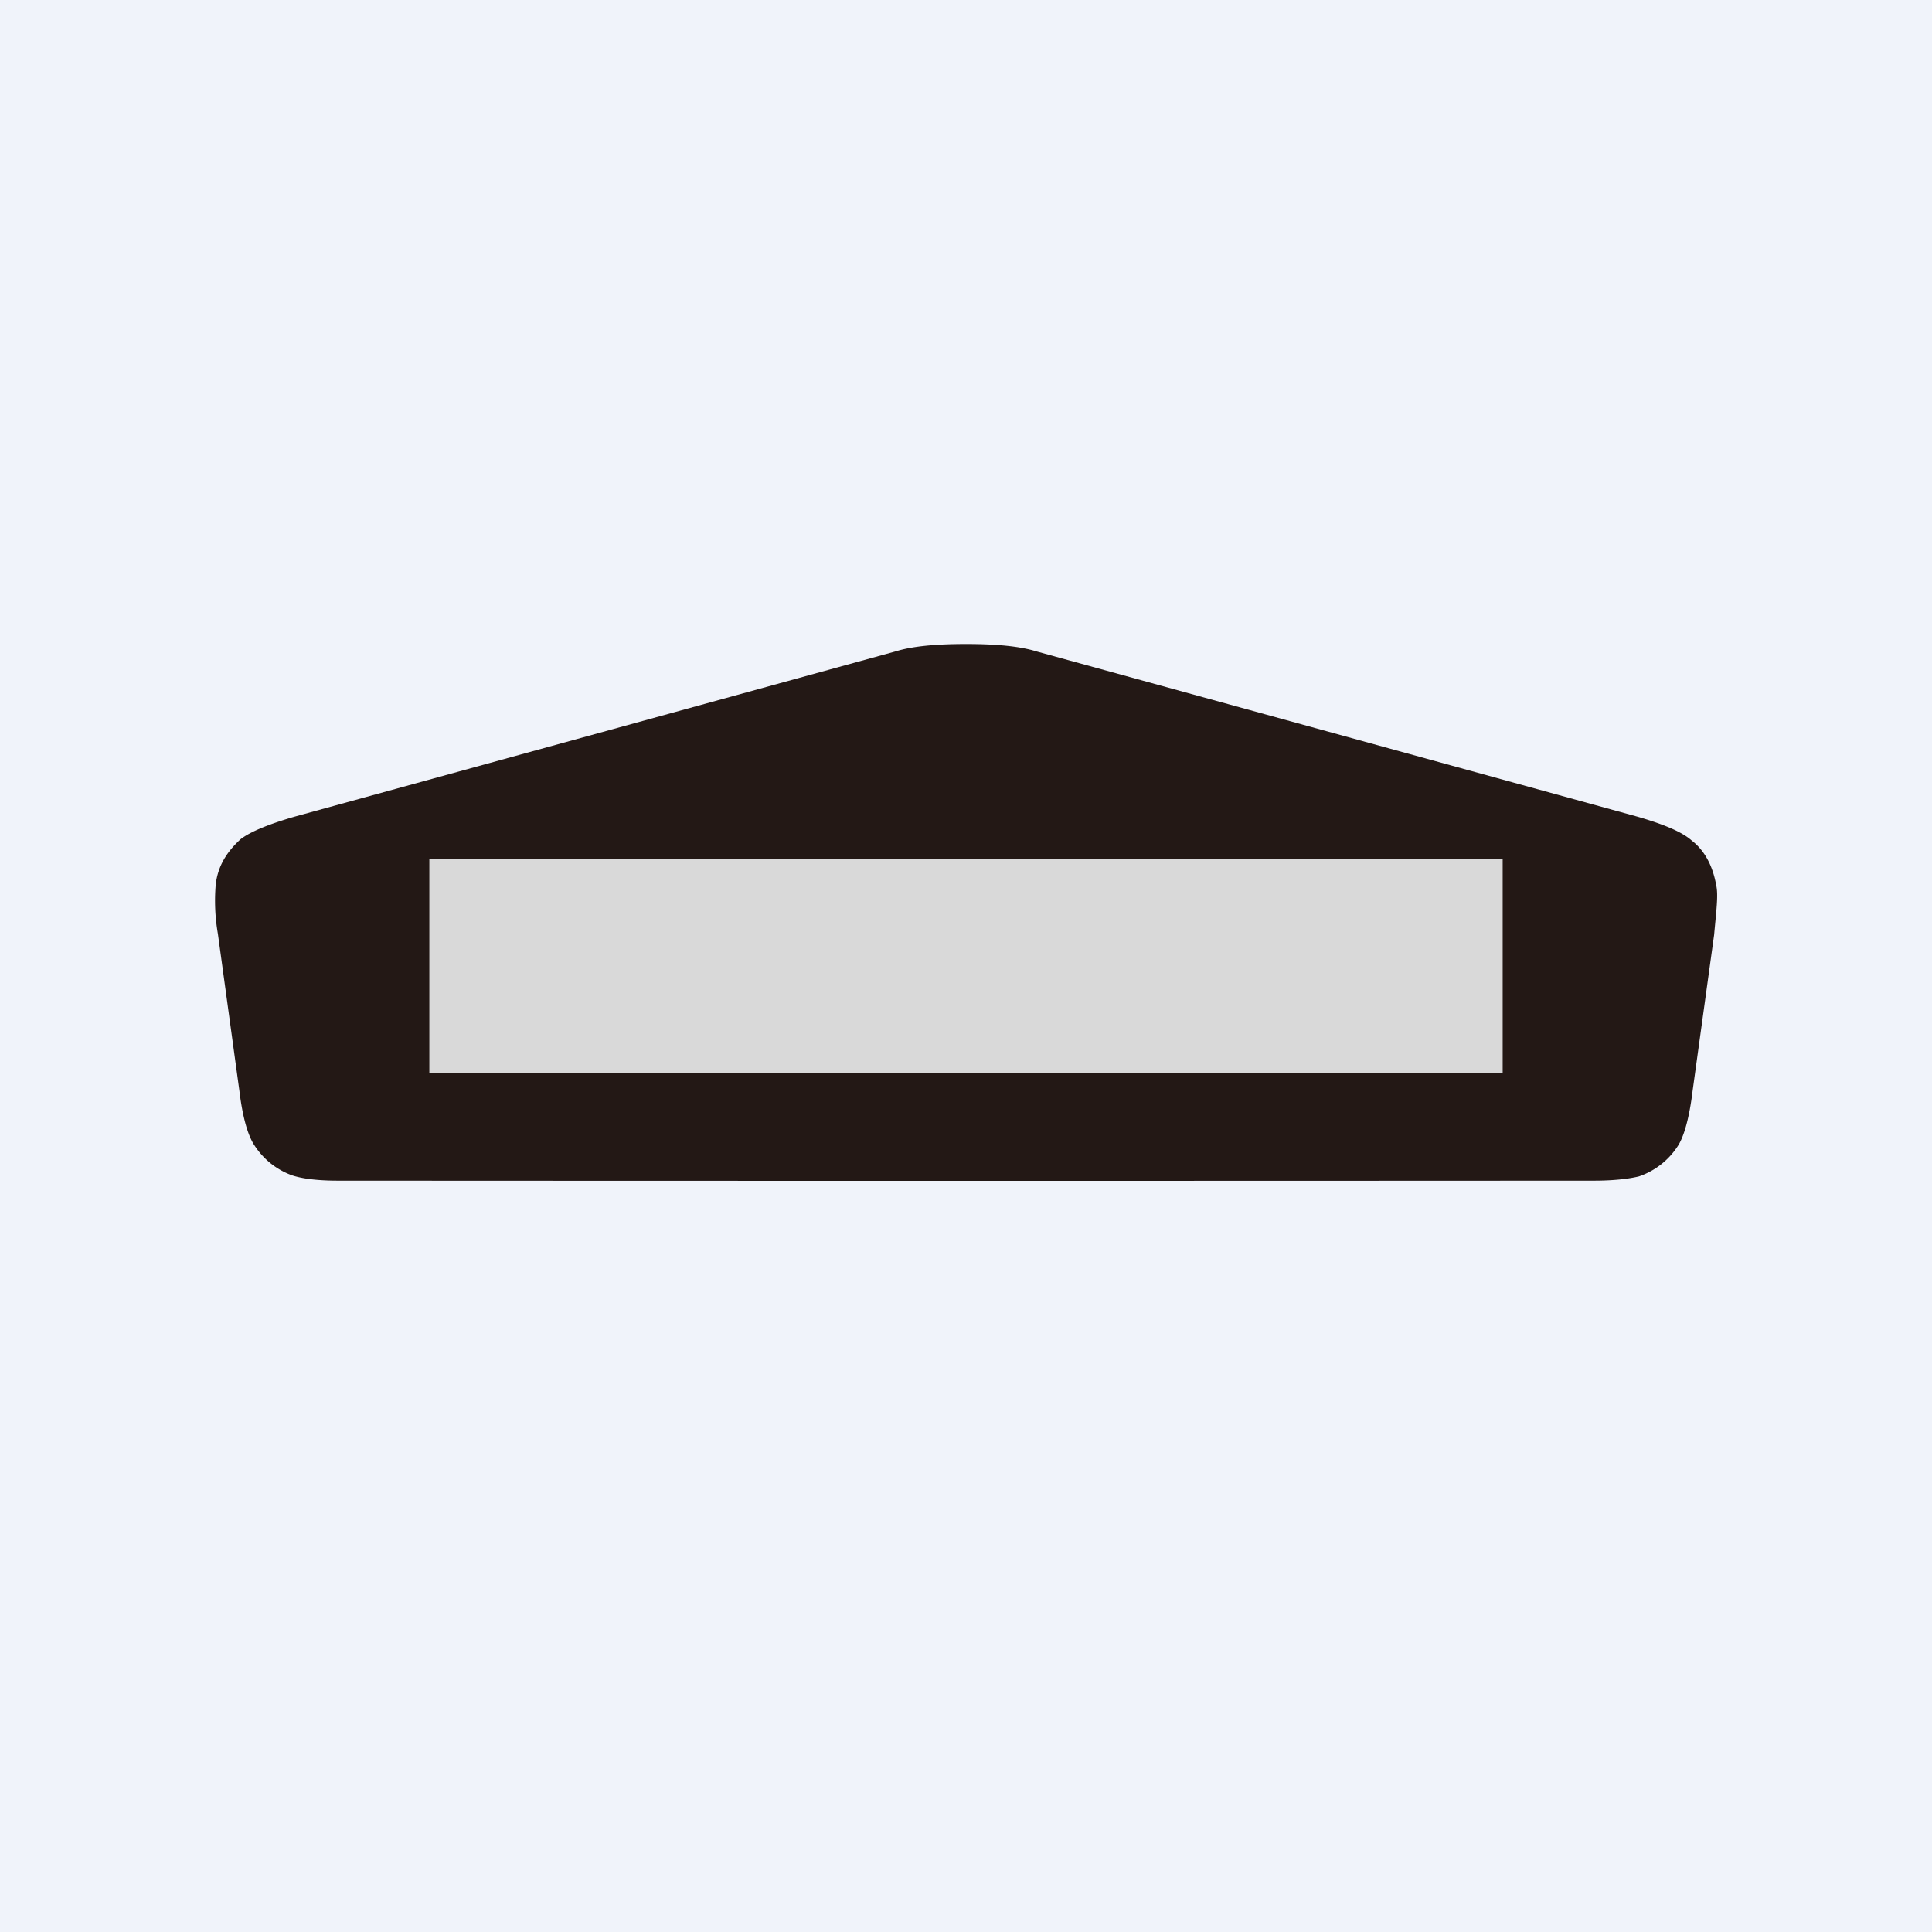 <!-- by TradingView --><svg width="18" height="18" viewBox="0 0 18 18" xmlns="http://www.w3.org/2000/svg"><path fill="#F0F3FA" d="M0 0h18v18H0z"/><path d="M9 6c.28 0 .5.02.66.07l5.6 1.54c.24.07.41.14.5.22.13.1.2.25.23.42.02.09 0 .24-.02.46l-.2 1.45c-.03.25-.08.43-.14.52a.7.7 0 0 1-.36.28c-.08.02-.22.04-.42.04a10474.06 10474.06 0 0 1-11.7 0c-.2 0-.34-.02-.43-.05a.7.7 0 0 1-.35-.28c-.06-.09-.11-.26-.14-.51l-.2-1.46a1.81 1.81 0 0 1-.02-.46c.02-.17.1-.3.23-.42.09-.07.26-.14.5-.21l5.6-1.54C8.5 6.02 8.72 6 9 6Z" fill="#231815"/><path fill="#D9D9D9" d="M4 8h10v2H4z"/></svg>